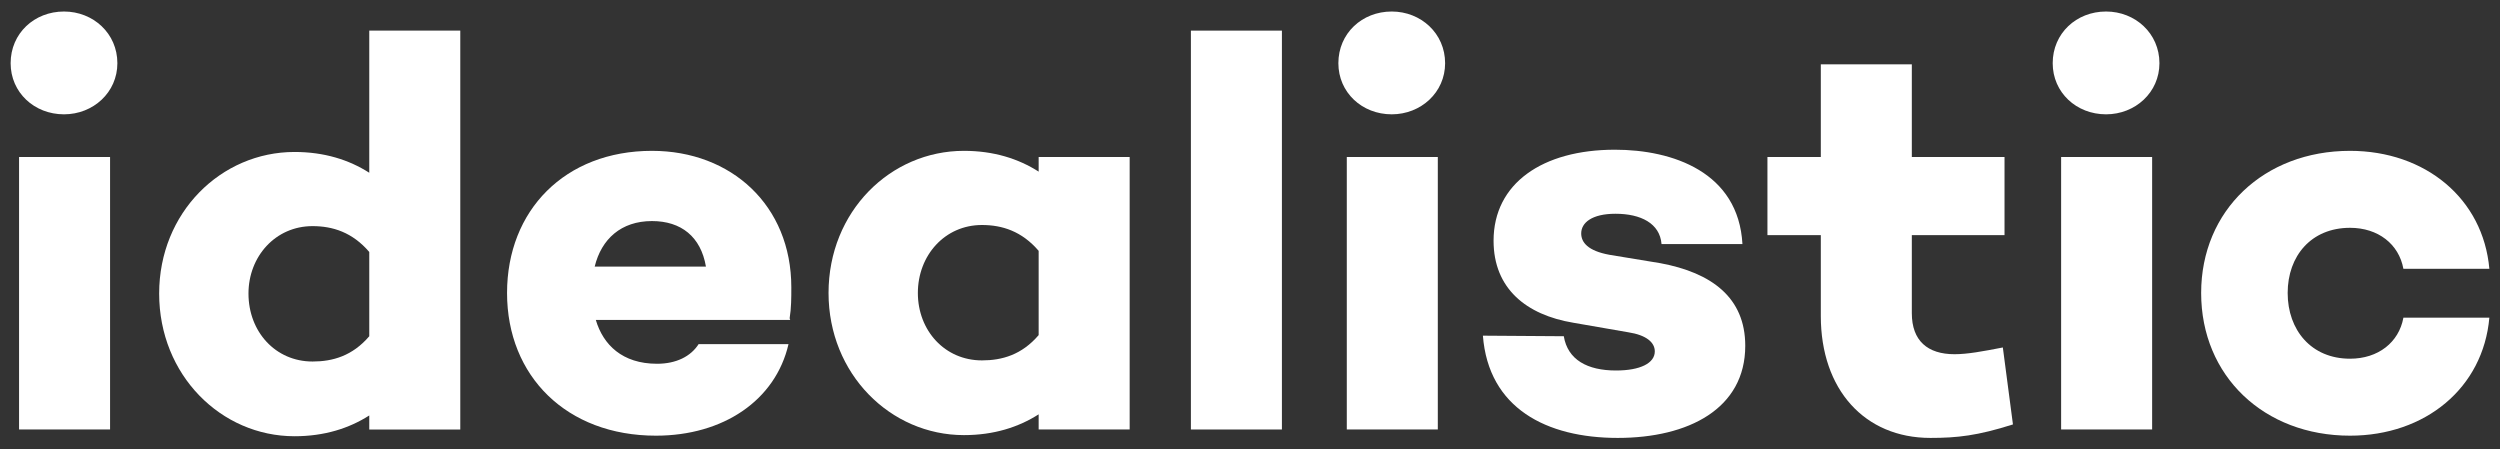 <?xml version="1.0" encoding="UTF-8" standalone="no"?>
<svg xmlns:rdf="http://www.w3.org/1999/02/22-rdf-syntax-ns#" xmlns="http://www.w3.org/2000/svg" height="32" width="178" version="1.1" xmlns:cc="http://creativecommons.org/ns#" xmlns:dc="http://purl.org/dc/elements/1.1/" viewBox="0 0 178 32">
 <rect x="0" y="0" width="178" height="32" fill="#333333" stroke="none"/>
 <g transform="translate(-74.748 -397.47)">
  <g fill="#fff">
   <path style="" d="m79.305 405.61c2.08 0 3.8-1.56 3.8-3.64 0-2.12-1.72-3.68-3.8-3.68-2.12 0-3.8 1.56-3.8 3.68 0 2.08 1.68 3.64 3.8 3.64zm3.28 3.04h-6.48v19.4h6.48v-19.4z"/>
   <path style="" d="m107.52 399.65h-6.48v10.12c-1.44-0.92-3.2-1.48-5.32-1.48-5.24 0-9.64 4.32-9.64 10.08 0 5.8 4.4 10.16 9.64 10.16 2.12 0 3.88-0.56 5.32-1.48v1h6.48v-28.4zm-10.52 23.56c-2.64 0-4.56-2.12-4.56-4.84 0-2.64 1.92-4.8 4.56-4.8 1.44 0 2.84 0.44 4.04 1.84v6c-1.2 1.4-2.6 1.8-4.04 1.8z"/>
   <path style="" d="m131.09 417.93c0-5.84-4.28-9.72-9.92-9.72-6.2 0-10.32 4.24-10.32 10.12 0 5.92 4.24 10.16 10.6 10.16 4.8 0 8.52-2.52 9.44-6.52h-6.4c-0.56 0.88-1.6 1.4-2.96 1.4-2.48 0-3.84-1.36-4.36-3.12h13.84l-0.04-0.12c0.12-0.72 0.12-1.48 0.12-2.2zm-9.92-4.72c2.08 0 3.48 1.12 3.84 3.24h-7.92c0.48-1.96 1.88-3.24 4.08-3.24z"/>
   <path style="" d="m155.18 408.65h-6.48v1.04c-1.44-0.92-3.2-1.48-5.32-1.48-5.24 0-9.64 4.32-9.64 10.12 0 5.76 4.4 10.12 9.64 10.12 2.12 0 3.88-0.56 5.32-1.48v1.08h6.48v-19.4zm-10.52 14.48c-2.64 0-4.56-2.12-4.56-4.8s1.92-4.84 4.56-4.84c1.44 0 2.84 0.44 4.04 1.84v6c-1.2 1.4-2.6 1.8-4.04 1.8z"/>
   <path style="" d="m166.02 399.65h-6.48v28.4h6.48v-28.4z"/>
   <path style="" d="m173.84 405.61c2.08 0 3.8-1.56 3.8-3.64 0-2.12-1.72-3.68-3.8-3.68-2.12 0-3.8 1.56-3.8 3.68 0 2.08 1.68 3.64 3.8 3.64zm3.28 3.04h-6.48v19.4h6.48v-19.4z"/>
   <path style="" d="m180.33 421.37c0.4 5.16 4.52 7.28 9.6 7.28 5.04 0 9.08-2.08 9.08-6.56 0-3.44-2.4-5.2-6.04-5.88l-3.64-0.6c-1.52-0.28-2-0.88-2-1.52 0-0.76 0.76-1.4 2.44-1.4 1.8 0 3.16 0.68 3.28 2.16h5.76c-0.28-5.12-4.96-6.72-9.08-6.72-5.16 0-8.64 2.4-8.64 6.48 0 3.4 2.32 5.28 5.68 5.84l3.92 0.68c1.28 0.2 1.88 0.72 1.88 1.36 0 0.84-1.04 1.36-2.76 1.36-2.04 0-3.44-0.76-3.72-2.44l-5.76-0.04z"/>
   <path style="" d="m217.35 422.21c-1.44 0.28-2.52 0.48-3.44 0.48-1.92 0-3.04-0.96-3.04-2.92v-5.56h6.6v-5.56h-6.6v-6.6h-6.48v6.6h-3.8v5.56h3.8v5.76c0 5.24 3.12 8.68 7.8 8.68 1.92 0 3.36-0.16 5.88-0.96l-0.72-5.48z"/>
   <path style="" d="m224.7 405.61c2.08 0 3.8-1.56 3.8-3.64 0-2.12-1.72-3.68-3.8-3.68-2.12 0-3.8 1.56-3.8 3.68 0 2.08 1.68 3.64 3.8 3.64zm3.28 3.04h-6.48v19.4h6.48v-19.4z"/>
   <path style="" d="m242.07 423.01c-2.76 0-4.44-2.04-4.44-4.68s1.68-4.64 4.44-4.64c2 0 3.48 1.16 3.8 2.92h6.12c-0.44-5-4.56-8.4-9.92-8.4-6.12 0-10.6 4.24-10.6 10.12 0 5.92 4.48 10.16 10.6 10.16 5.36 0 9.48-3.4 9.92-8.4h-6.12c-0.32 1.76-1.8 2.92-3.8 2.92z"/>
  </g>
 </g>
</svg>
